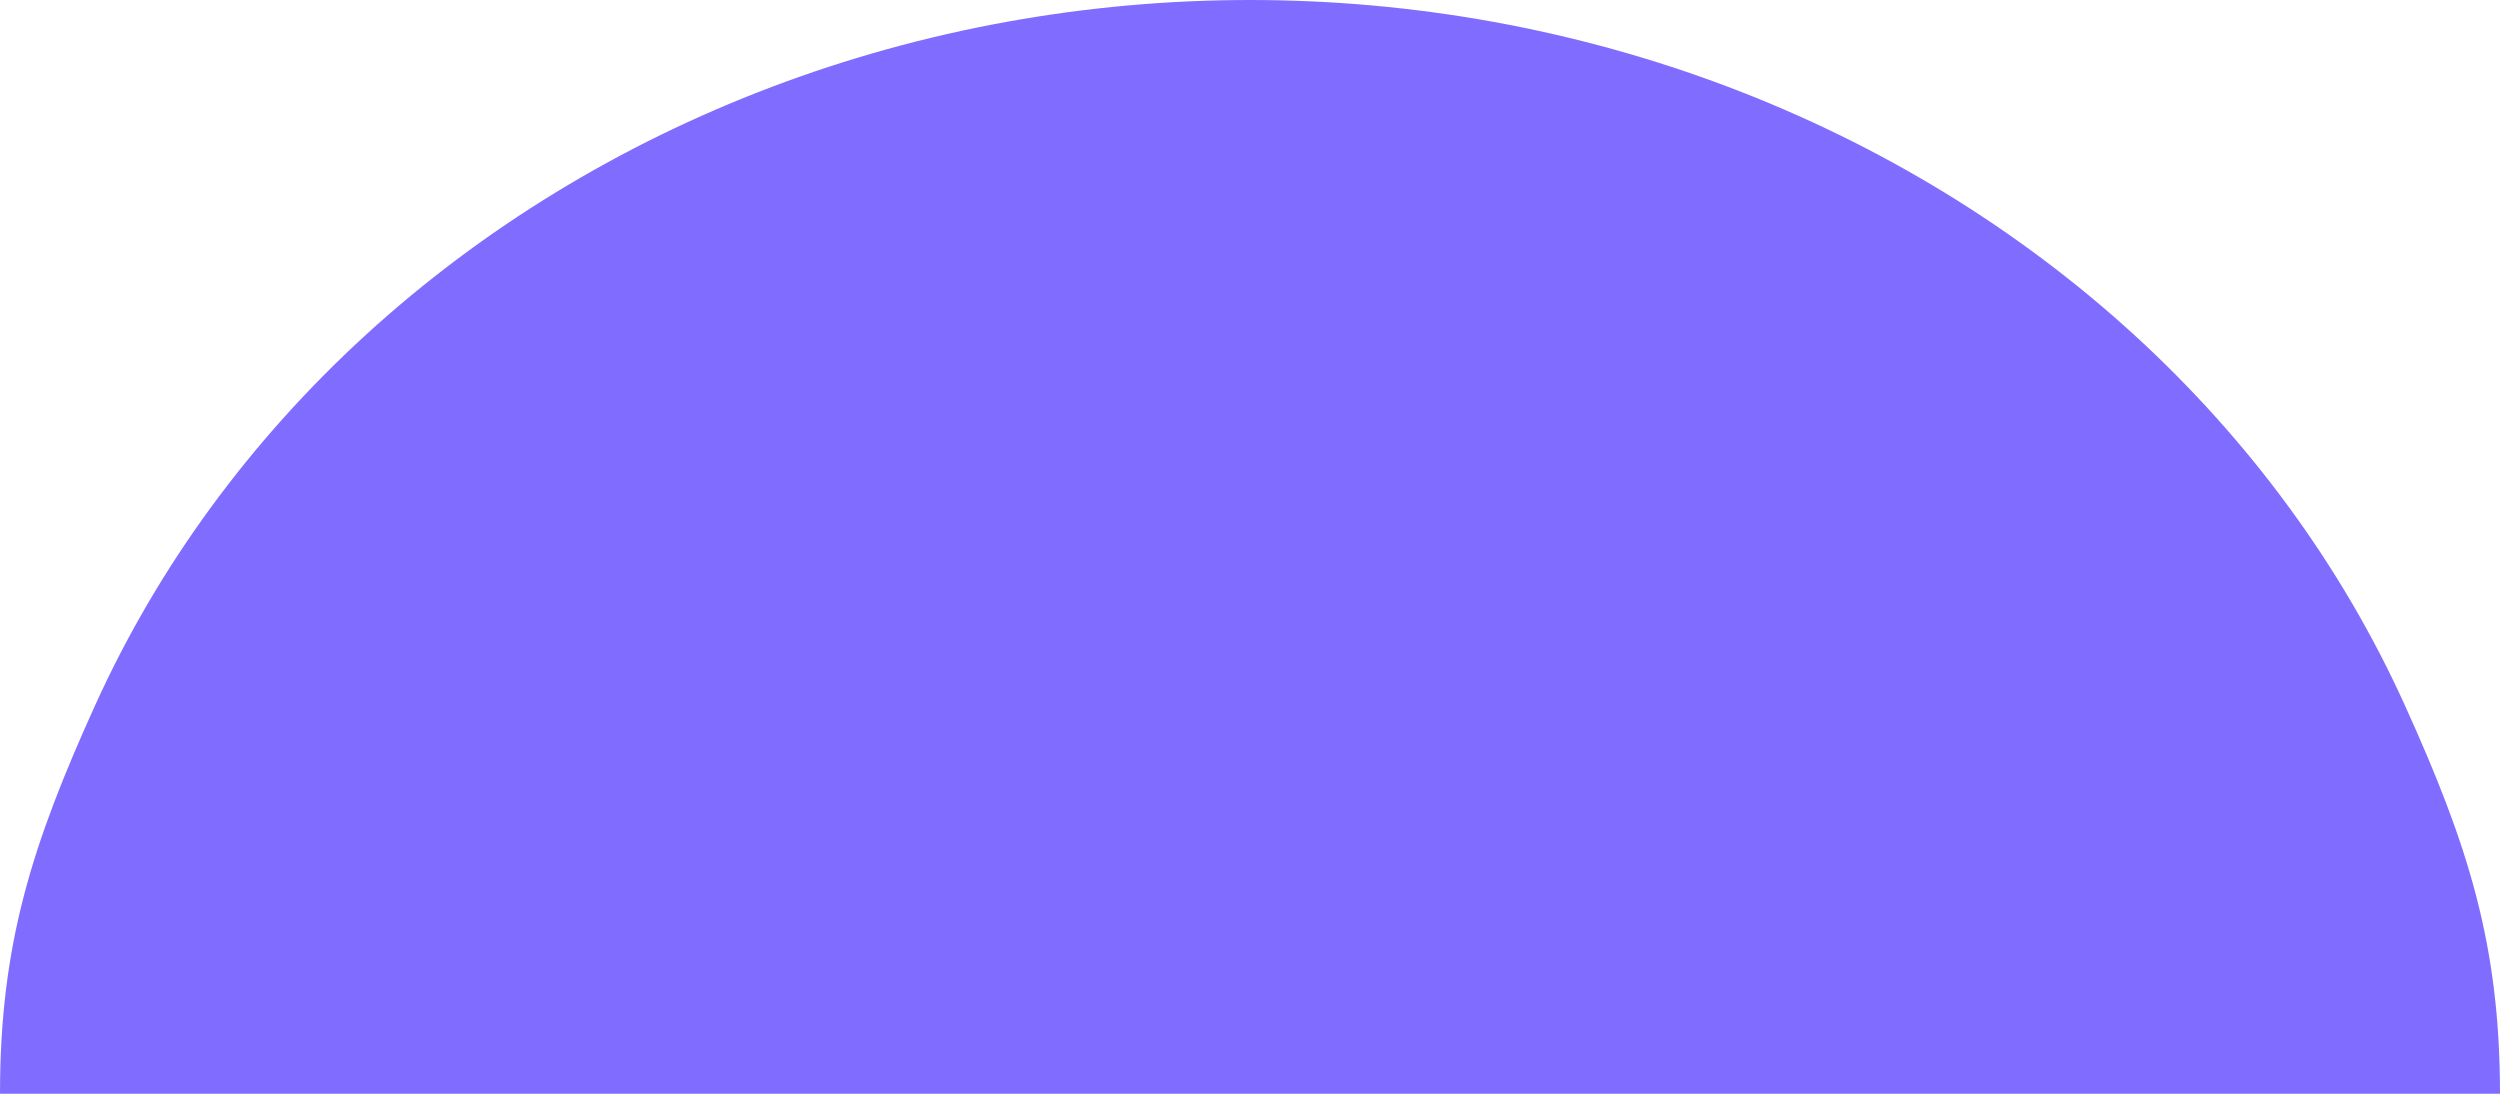 <svg width="32" height="14" viewBox="0 0 32 14" fill="none" xmlns="http://www.w3.org/2000/svg">
<path d="M32 14C32 12.08 31.586 10.801 30.782 9.027C29.978 7.252 28.799 5.641 27.314 4.283C25.828 2.925 24.064 1.848 22.123 1.113C20.182 0.378 18.101 -8.39354e-08 16 0C13.899 8.39354e-08 11.818 0.378 9.877 1.113C7.936 1.848 6.172 2.925 4.686 4.283C3.201 5.641 2.022 7.252 1.218 9.027C0.414 10.801 -1.83688e-07 12.08 0 14L16 14H32Z" fill="#806DFF"/>
</svg>
